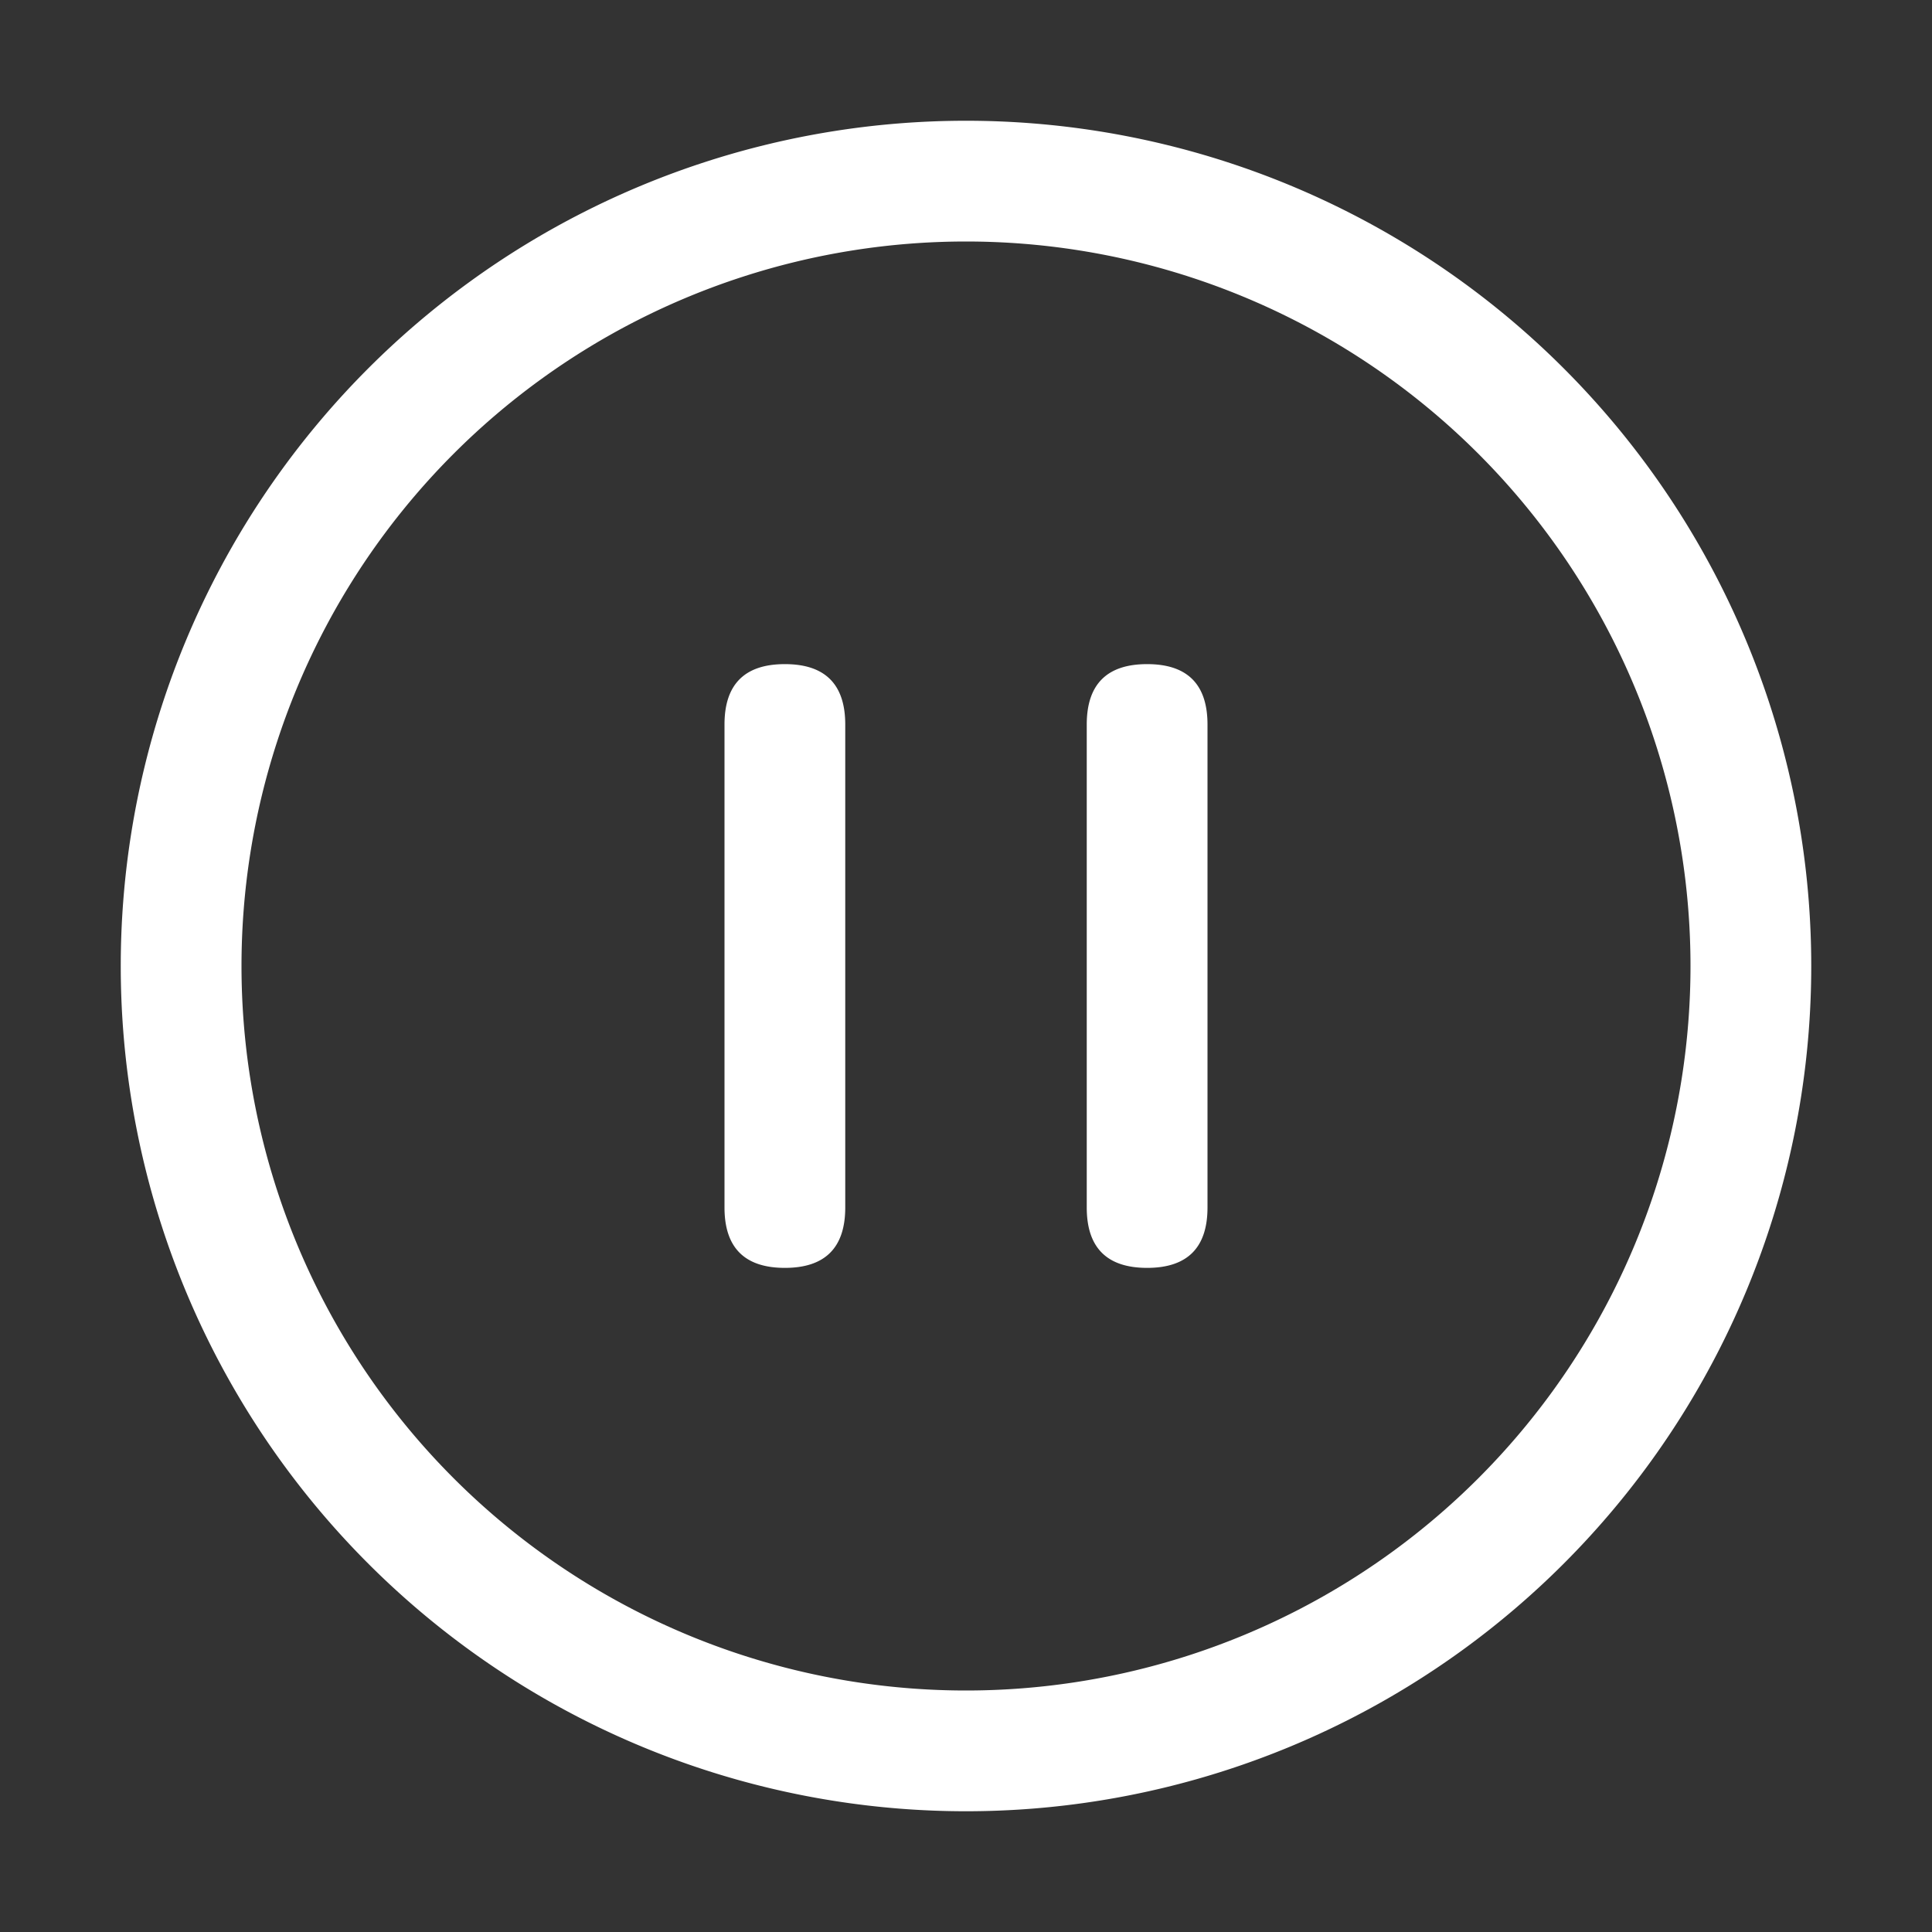 <?xml version="1.0" standalone="no"?><!DOCTYPE svg PUBLIC "-//W3C//DTD SVG 1.1//EN"
        "http://www.w3.org/Graphics/SVG/1.1/DTD/svg11.dtd">
<svg class="icon" width="200px" height="200.00px" viewBox="0 0 1024 1024" version="1.1"
     xmlns="http://www.w3.org/2000/svg">
    <rect x="0" y="0" width="1024" height="1024" fill="#333333" stroke="none"/>
    <path fill="#ffffff"
          d="M512 64a448 448 0 1 1 0 896A448 448 0 0 1 512 64z m0 832A384 384 0 1 0 512 128a384 384 0 0 0 0 768zM416 352c21.312 0 32 10.688 32 32v256c0 21.312-10.688 32-32 32-21.312 0-32-10.688-32-32V384c0-21.312 10.688-32 32-32z m192 0c21.312 0 32 10.688 32 32v256c0 21.312-10.688 32-32 32-21.312 0-32-10.688-32-32V384c0-21.312 10.688-32 32-32z"/>
</svg>